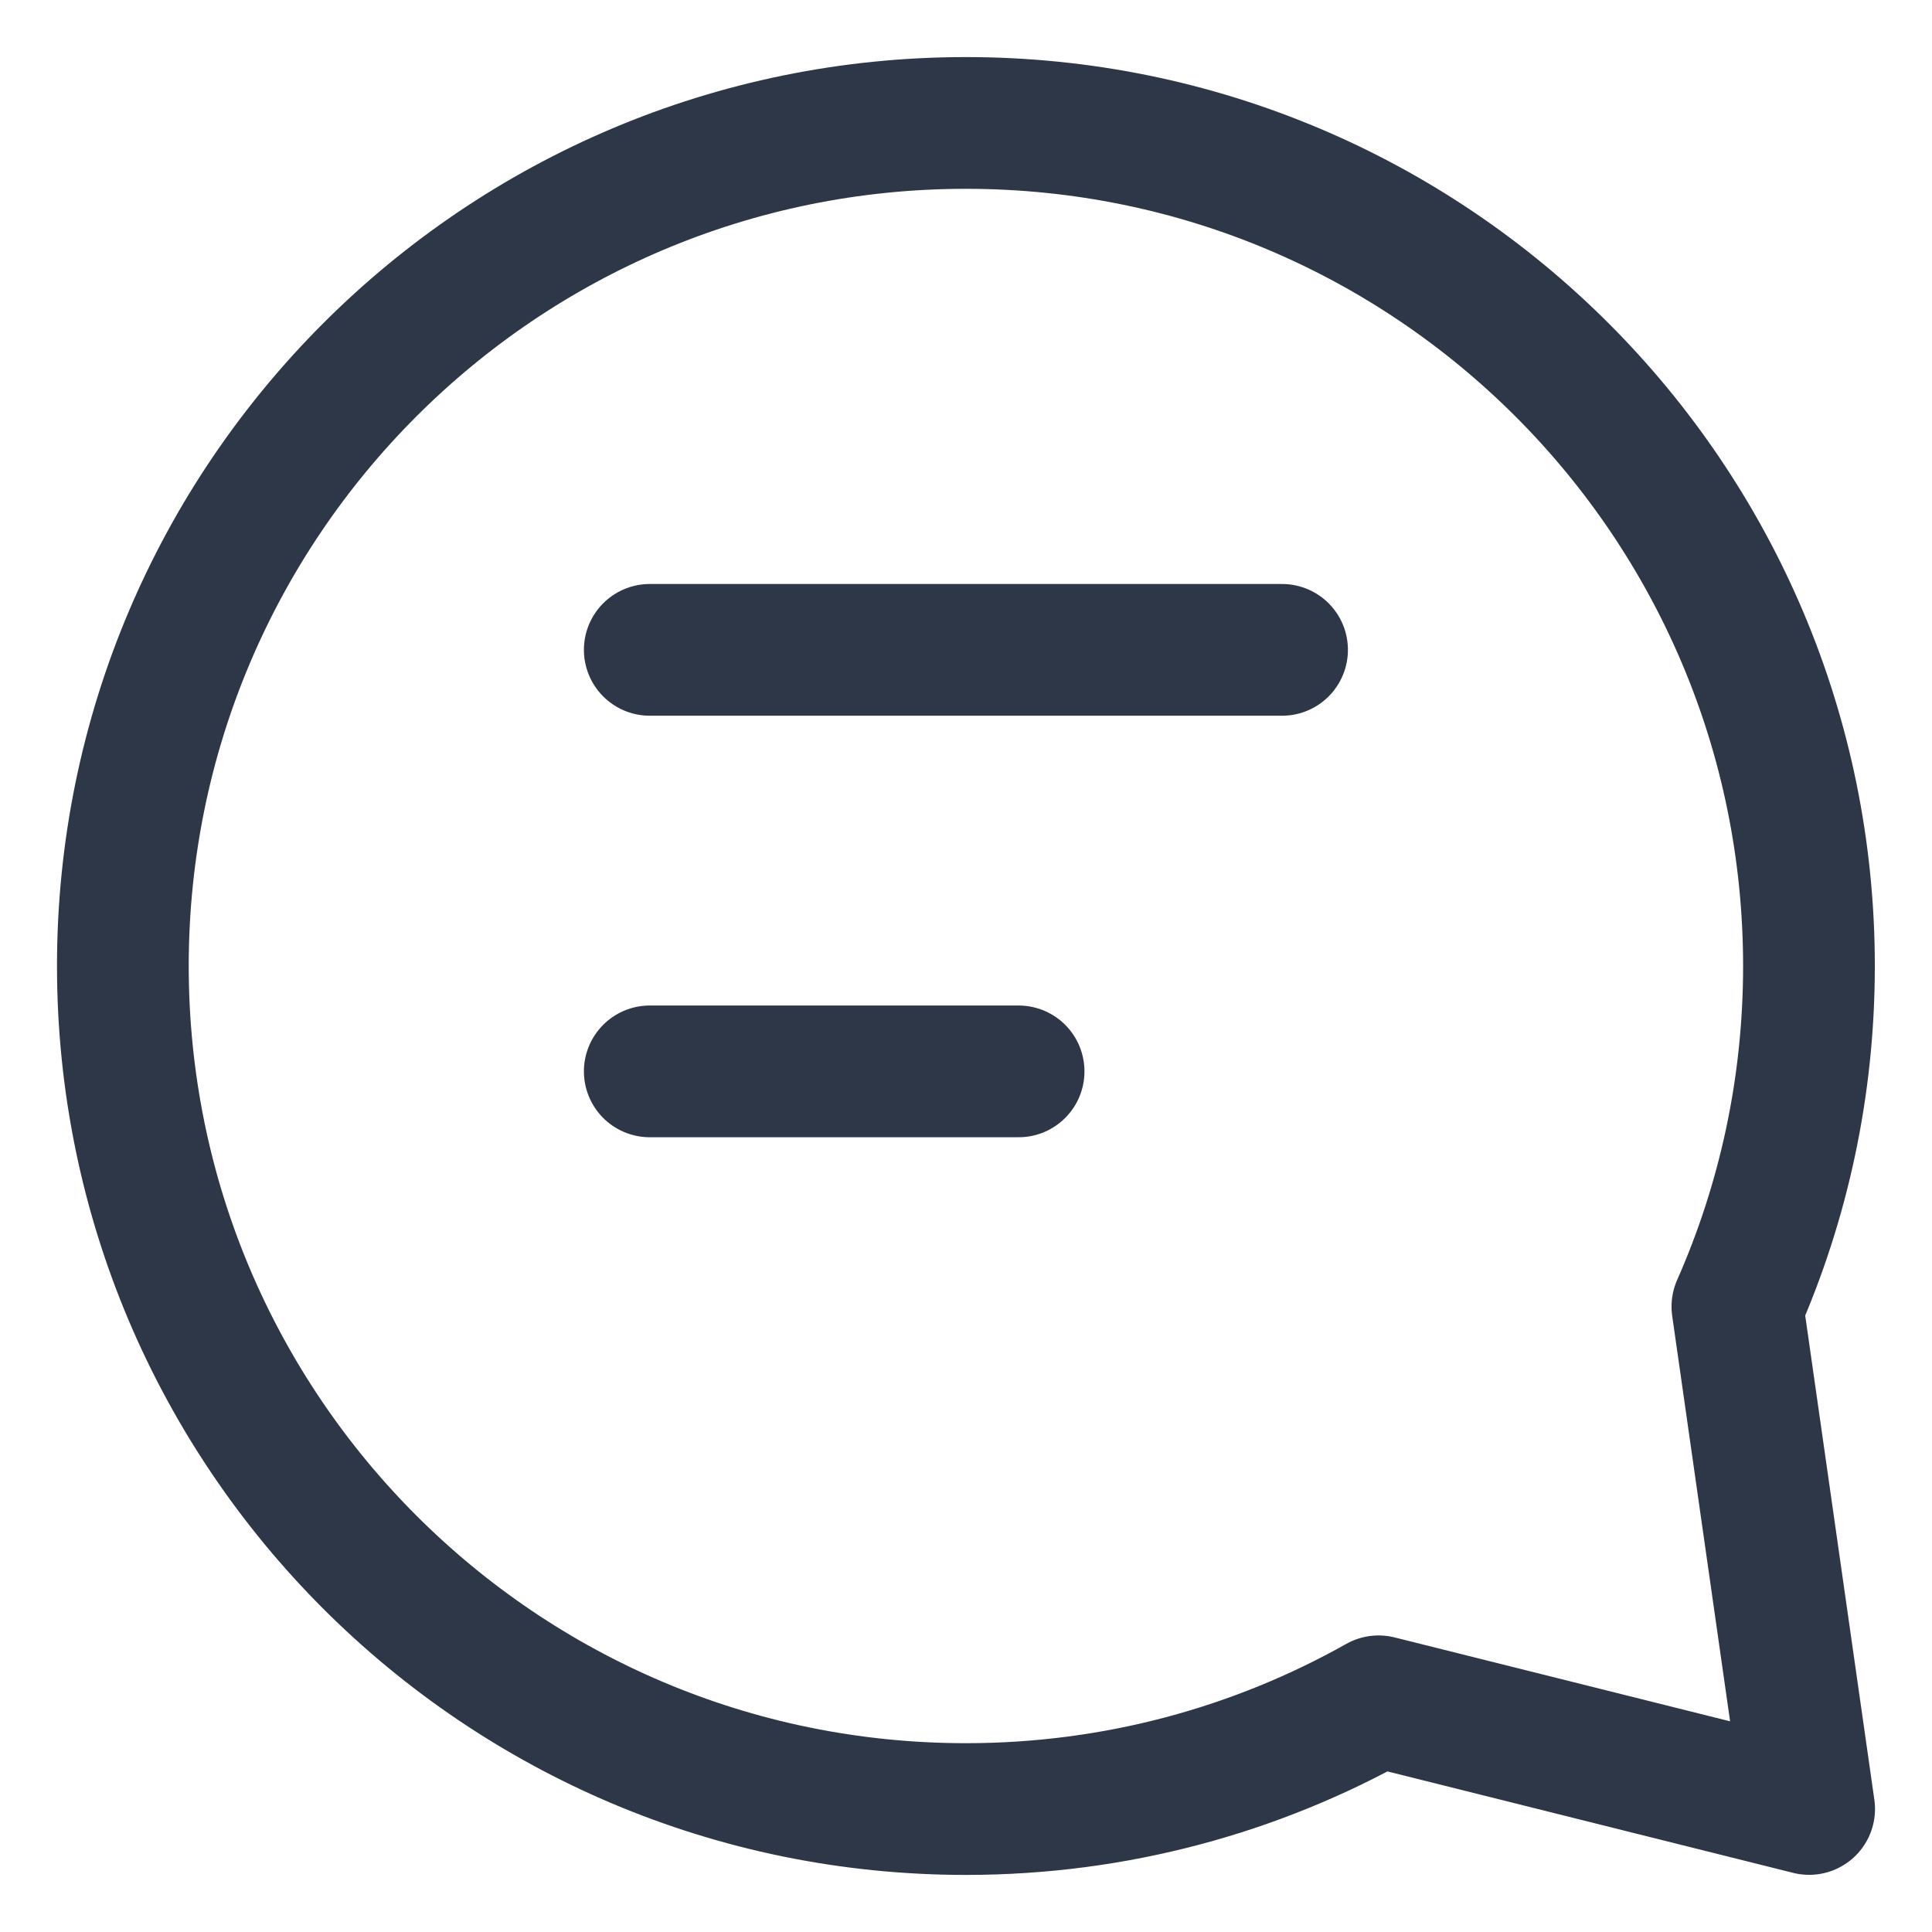 <svg width="22" height="22" viewBox="0 0 22 22" fill="none" xmlns="http://www.w3.org/2000/svg">
<path d="M7.399 7.4H14.599M7.399 12.2H11.599M20.599 11C20.599 12.38 20.308 13.692 19.784 14.878L20.601 20.599L15.698 19.373C14.309 20.154 12.706 20.6 10.999 20.6C5.697 20.6 1.399 16.302 1.399 11C1.399 5.698 5.697 1.4 10.999 1.4C16.301 1.4 20.599 5.698 20.599 11Z" stroke="#2D3748" stroke-width="1.5" stroke-linecap="round" stroke-linejoin="round"/>
</svg>
